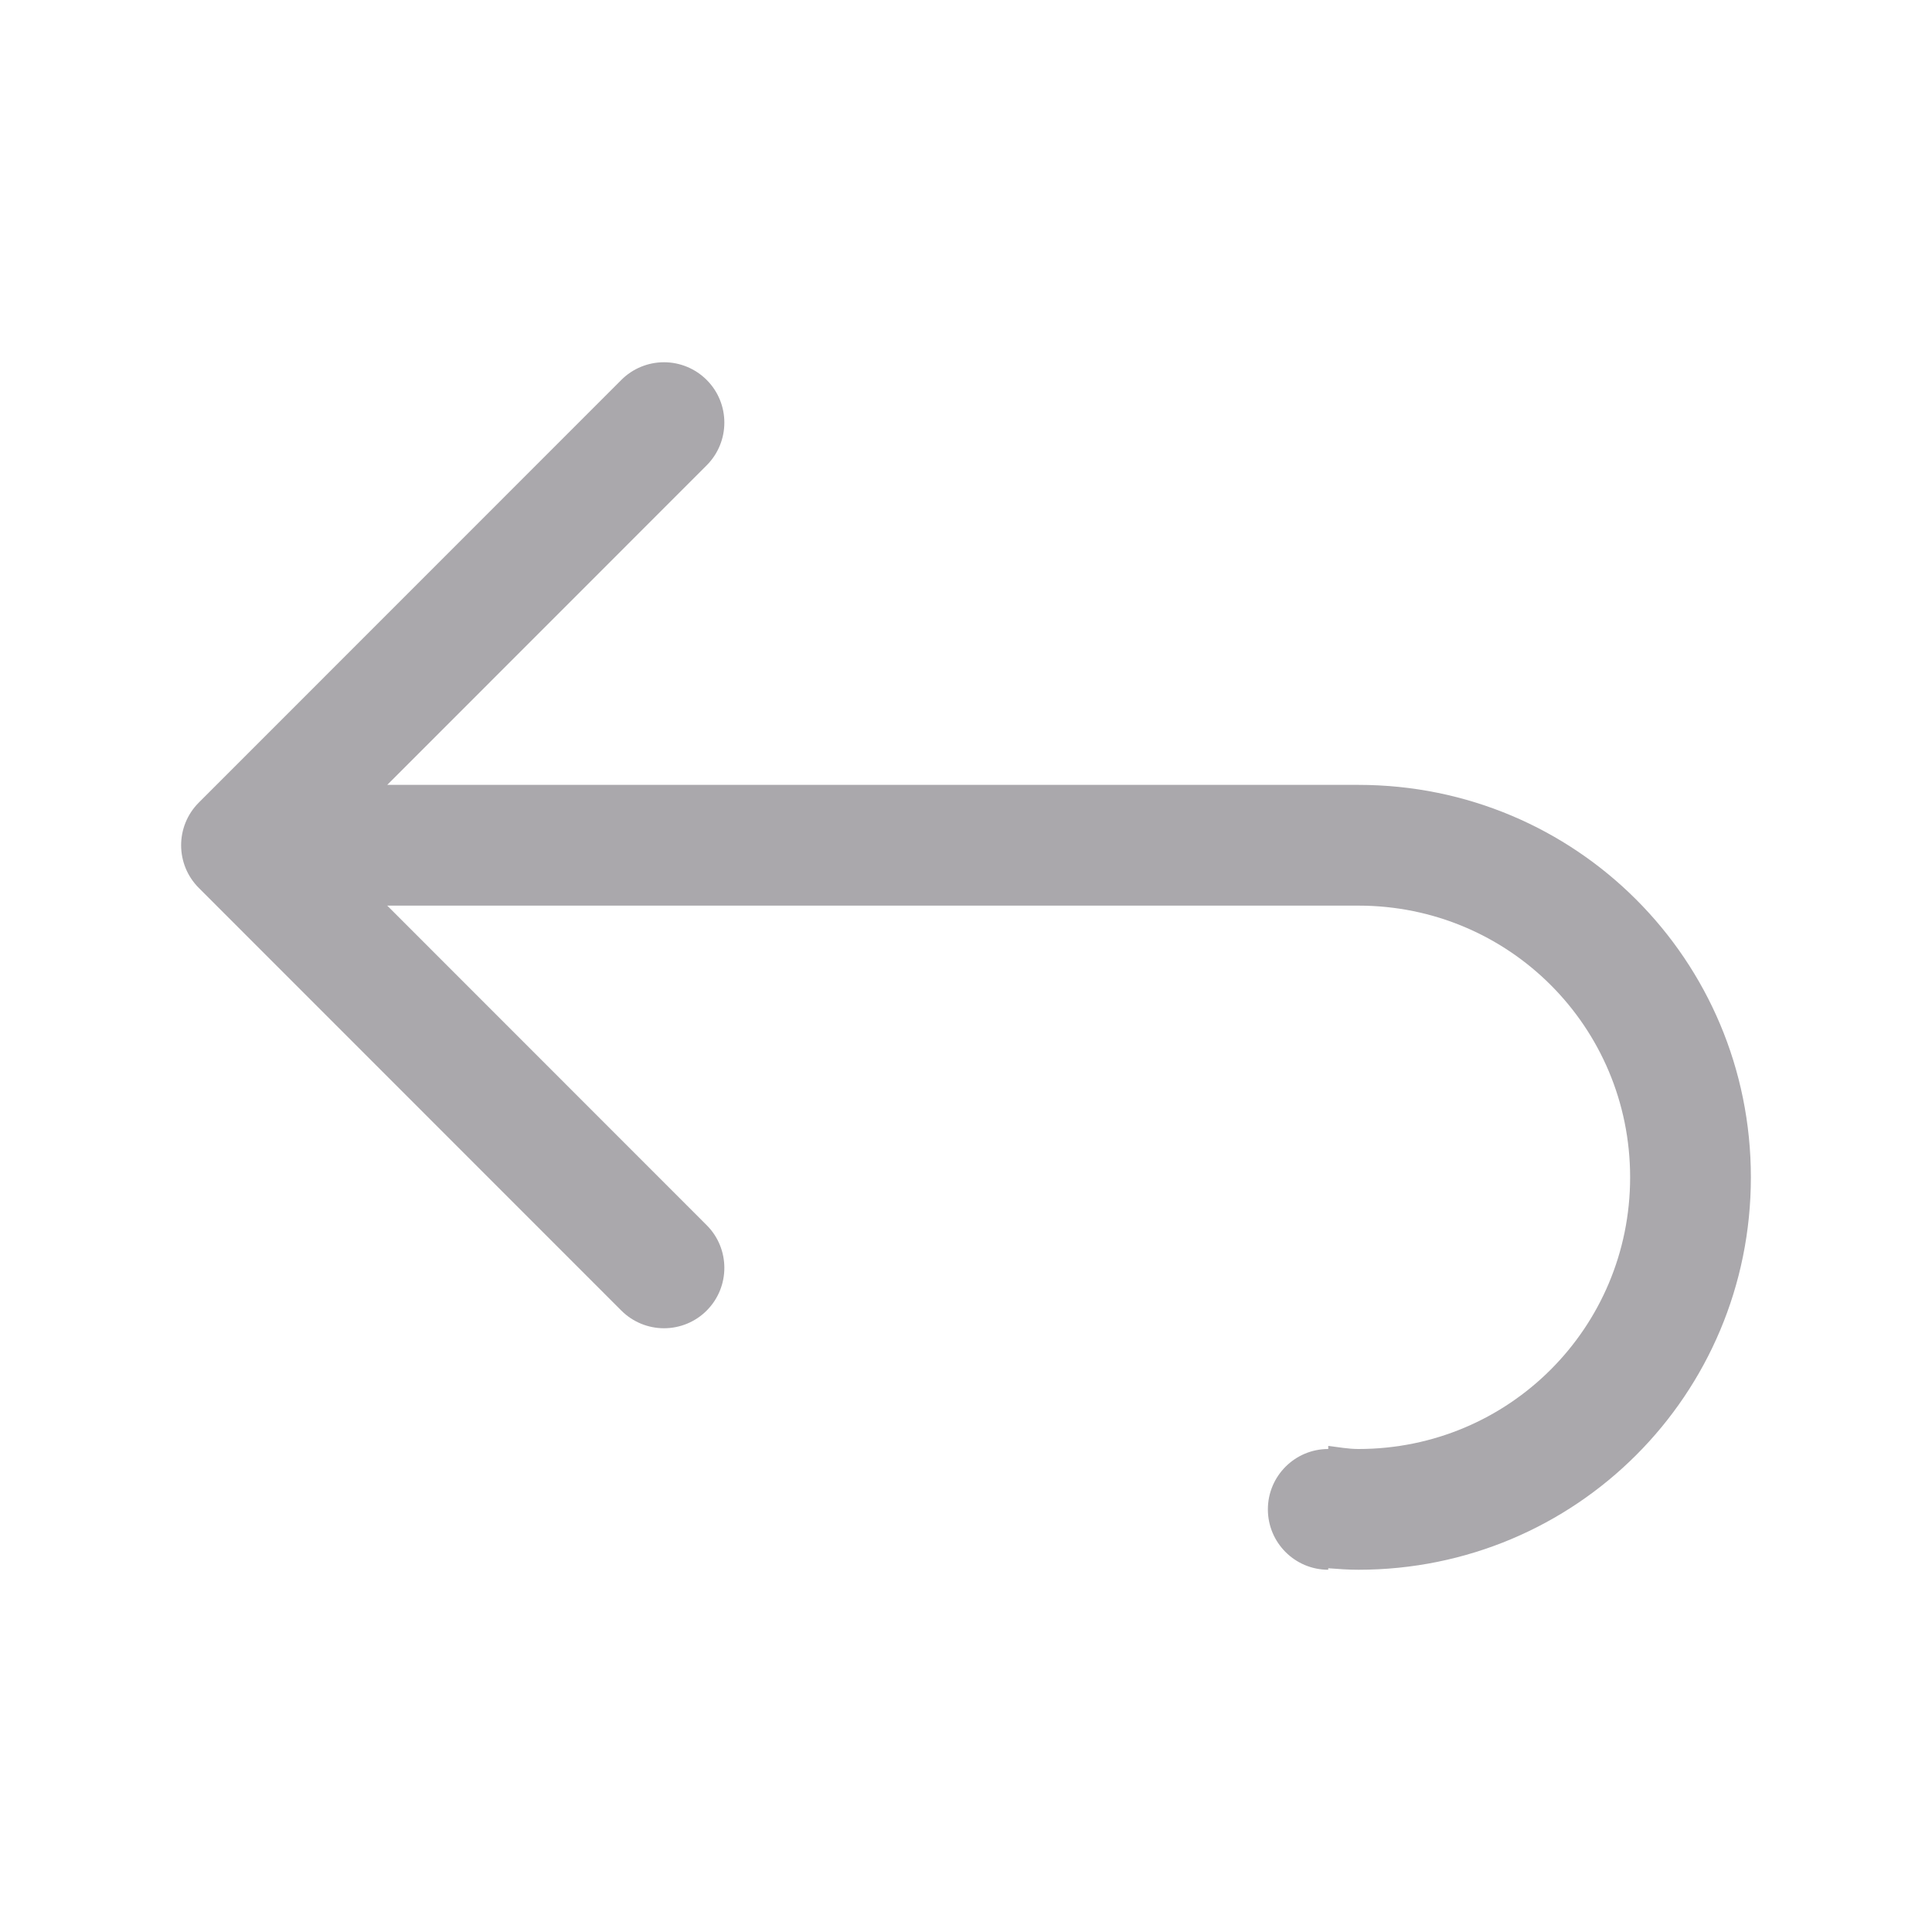<svg height="32" viewBox="0 0 32 32" width="32" xmlns="http://www.w3.org/2000/svg"><path d="m10.998 6c-.265 0-.52.105-.707.293l-6.998 7c-.195.195-.293.451-.293.707s.098.512.293.707l6.998 7c.188.188.442.293.707.293.265-0.0.52-.105.707-.293.39-.391.39-1.024 0-1.414l-5.291-5.293h16.086c2.493 0 4.5 2.007 4.5 4.5s-2.007 4.5-4.5 4.5c-.172 0-.334-.032-.5-.051v.051c-.552 0-1 .448-1 1s.448 1 1 1v-.025c.166.013.331.025.5.025 3.601 0 6.5-2.899 6.5-6.5s-2.899-6.5-6.5-6.5h-16.086l5.291-5.293c.39-.391.39-1.024 0-1.414-.188-.188-.442-.293-.707-.293z" fill="#aaa8ac"/></svg>